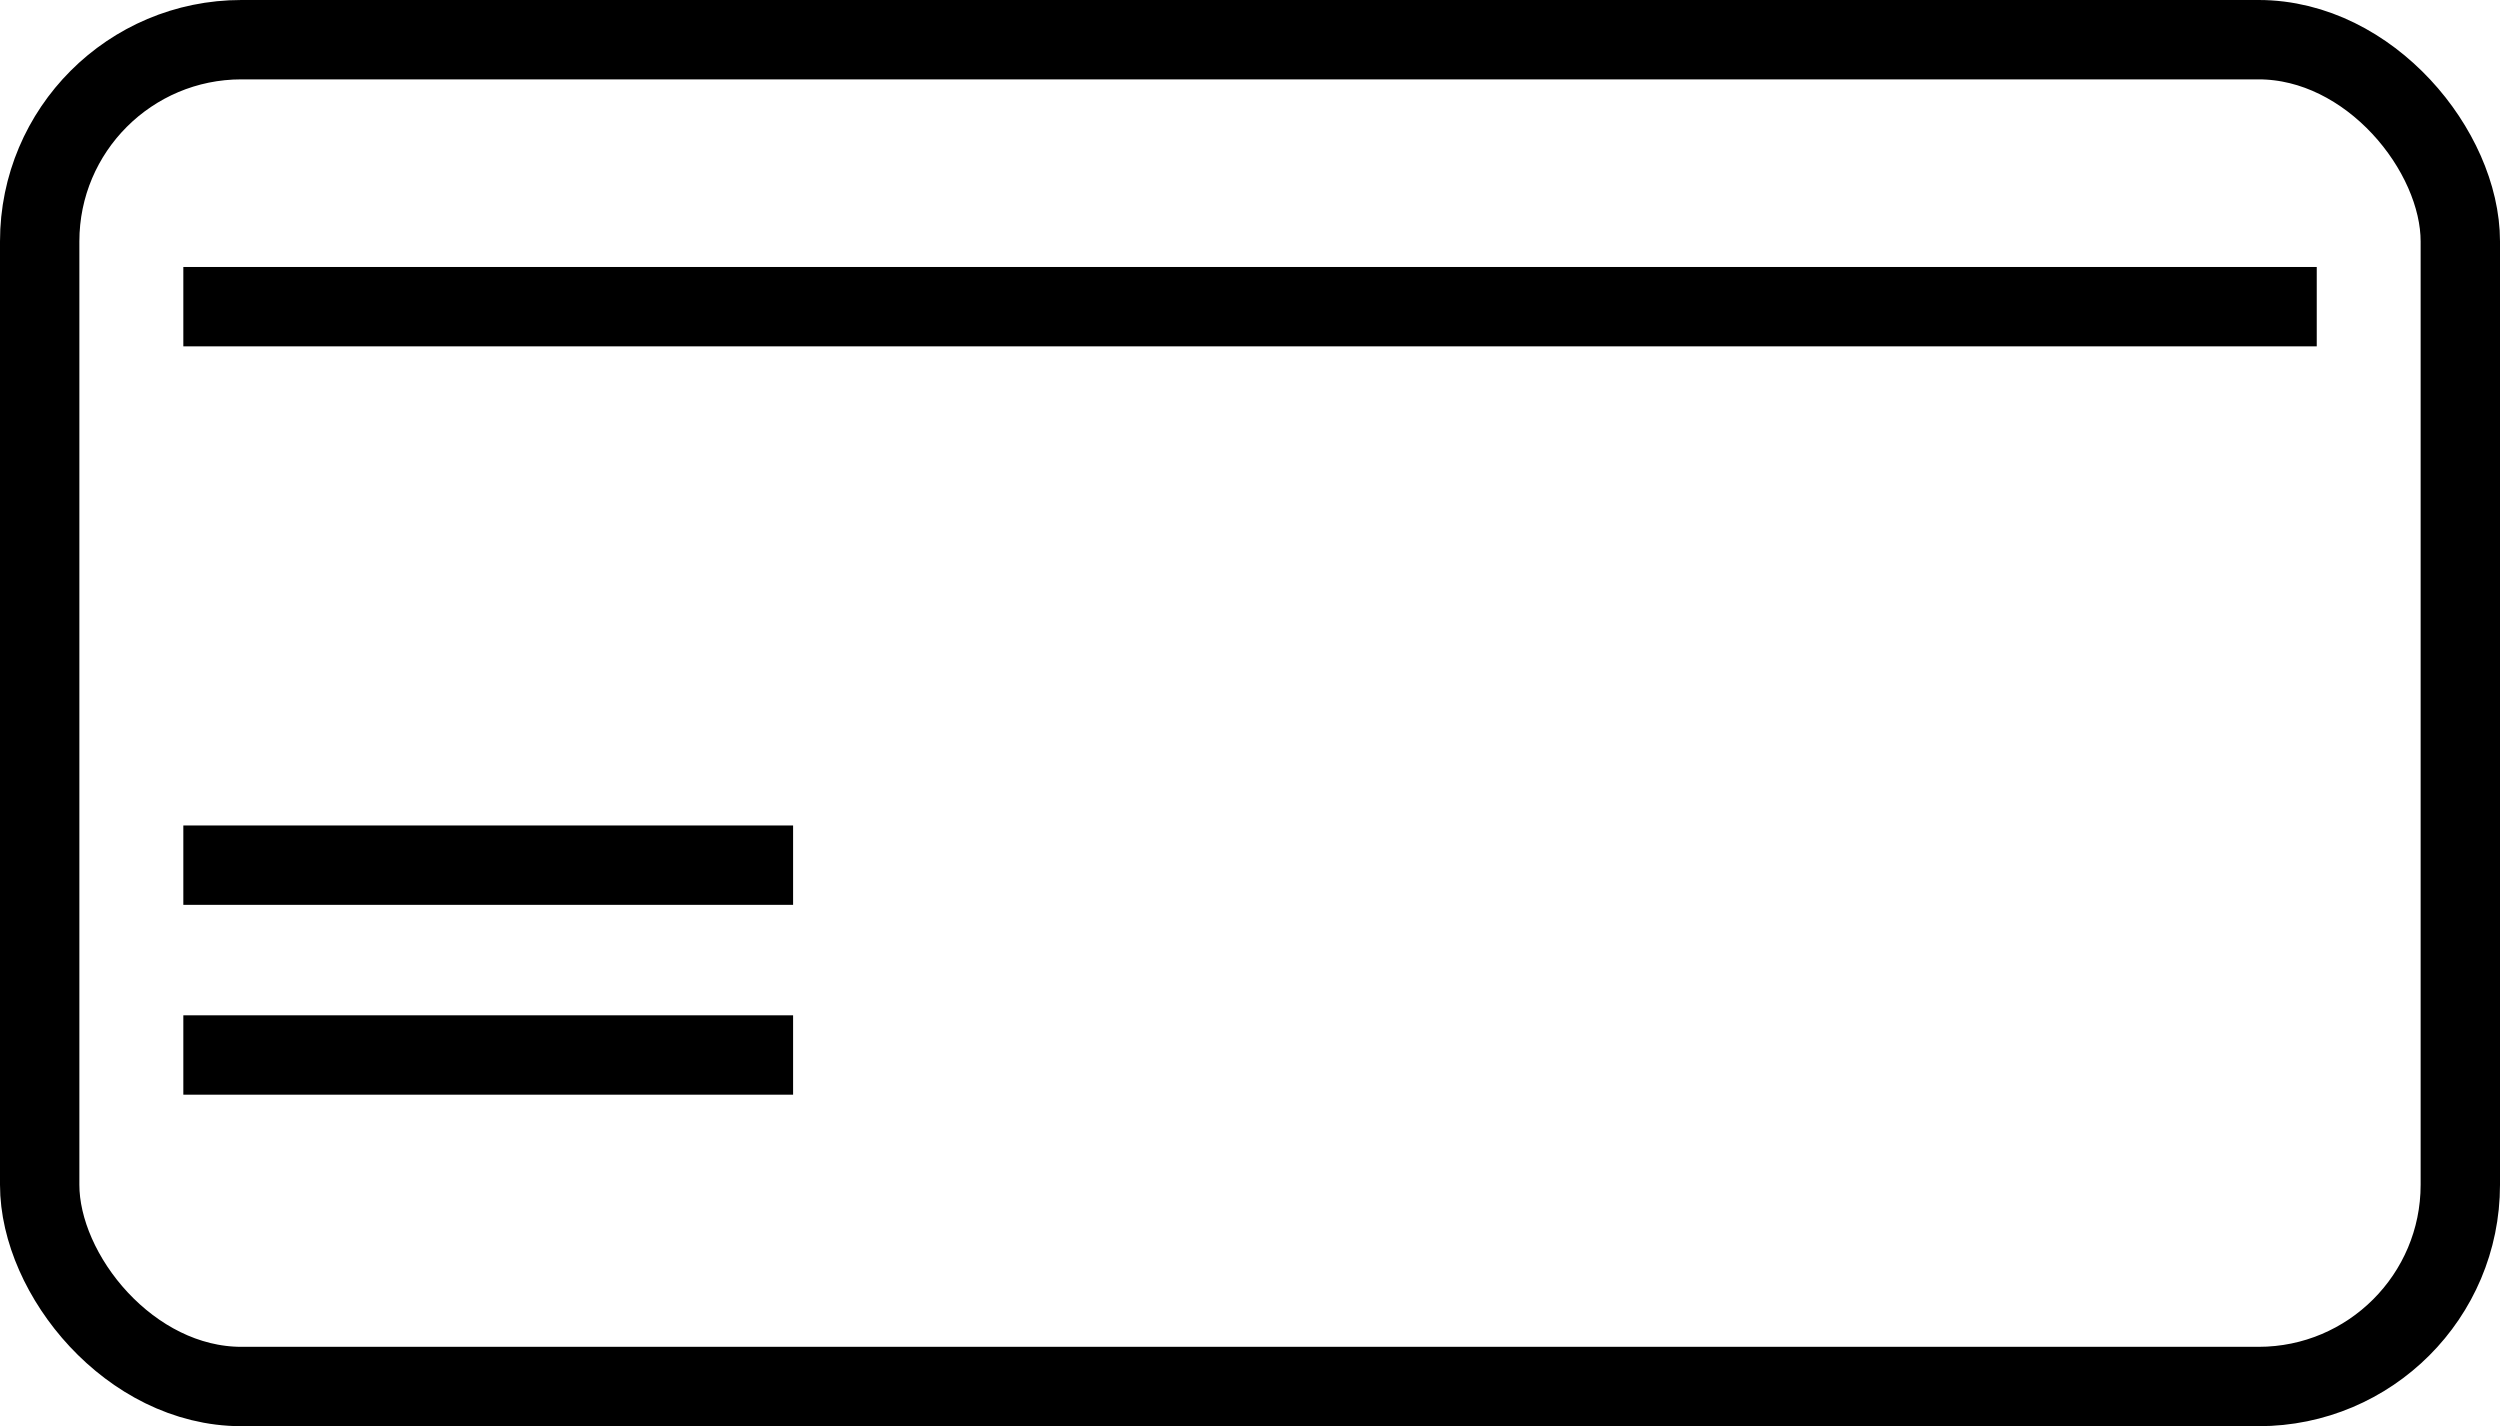 <svg xmlns="http://www.w3.org/2000/svg" width="31.5" height="17.97" viewBox="0 0 31.5 17.97">
  <g id="Group_473" data-name="Group 473" transform="translate(-2909.25 -5929.863)">
    <rect id="Rectangle_78" data-name="Rectangle 78" width="30.5" height="16.97" rx="2.542" transform="translate(2909.75 5930.363)" fill="none" stroke="#000" stroke-miterlimit="10" stroke-width="1"/>
    <line id="Line_251" data-name="Line 251" x2="26.881" transform="translate(2911.56 5933.727)" fill="none" stroke="#000" stroke-miterlimit="10" stroke-width="1"/>
    <line id="Line_252" data-name="Line 252" x2="7.683" transform="translate(2911.56 5940.764)" fill="none" stroke="#000" stroke-miterlimit="10" stroke-width="1"/>
    <line id="Line_253" data-name="Line 253" x2="7.683" transform="translate(2911.56 5943.156)" fill="none" stroke="#000" stroke-miterlimit="10" stroke-width="1"/>
  </g>
</svg>
